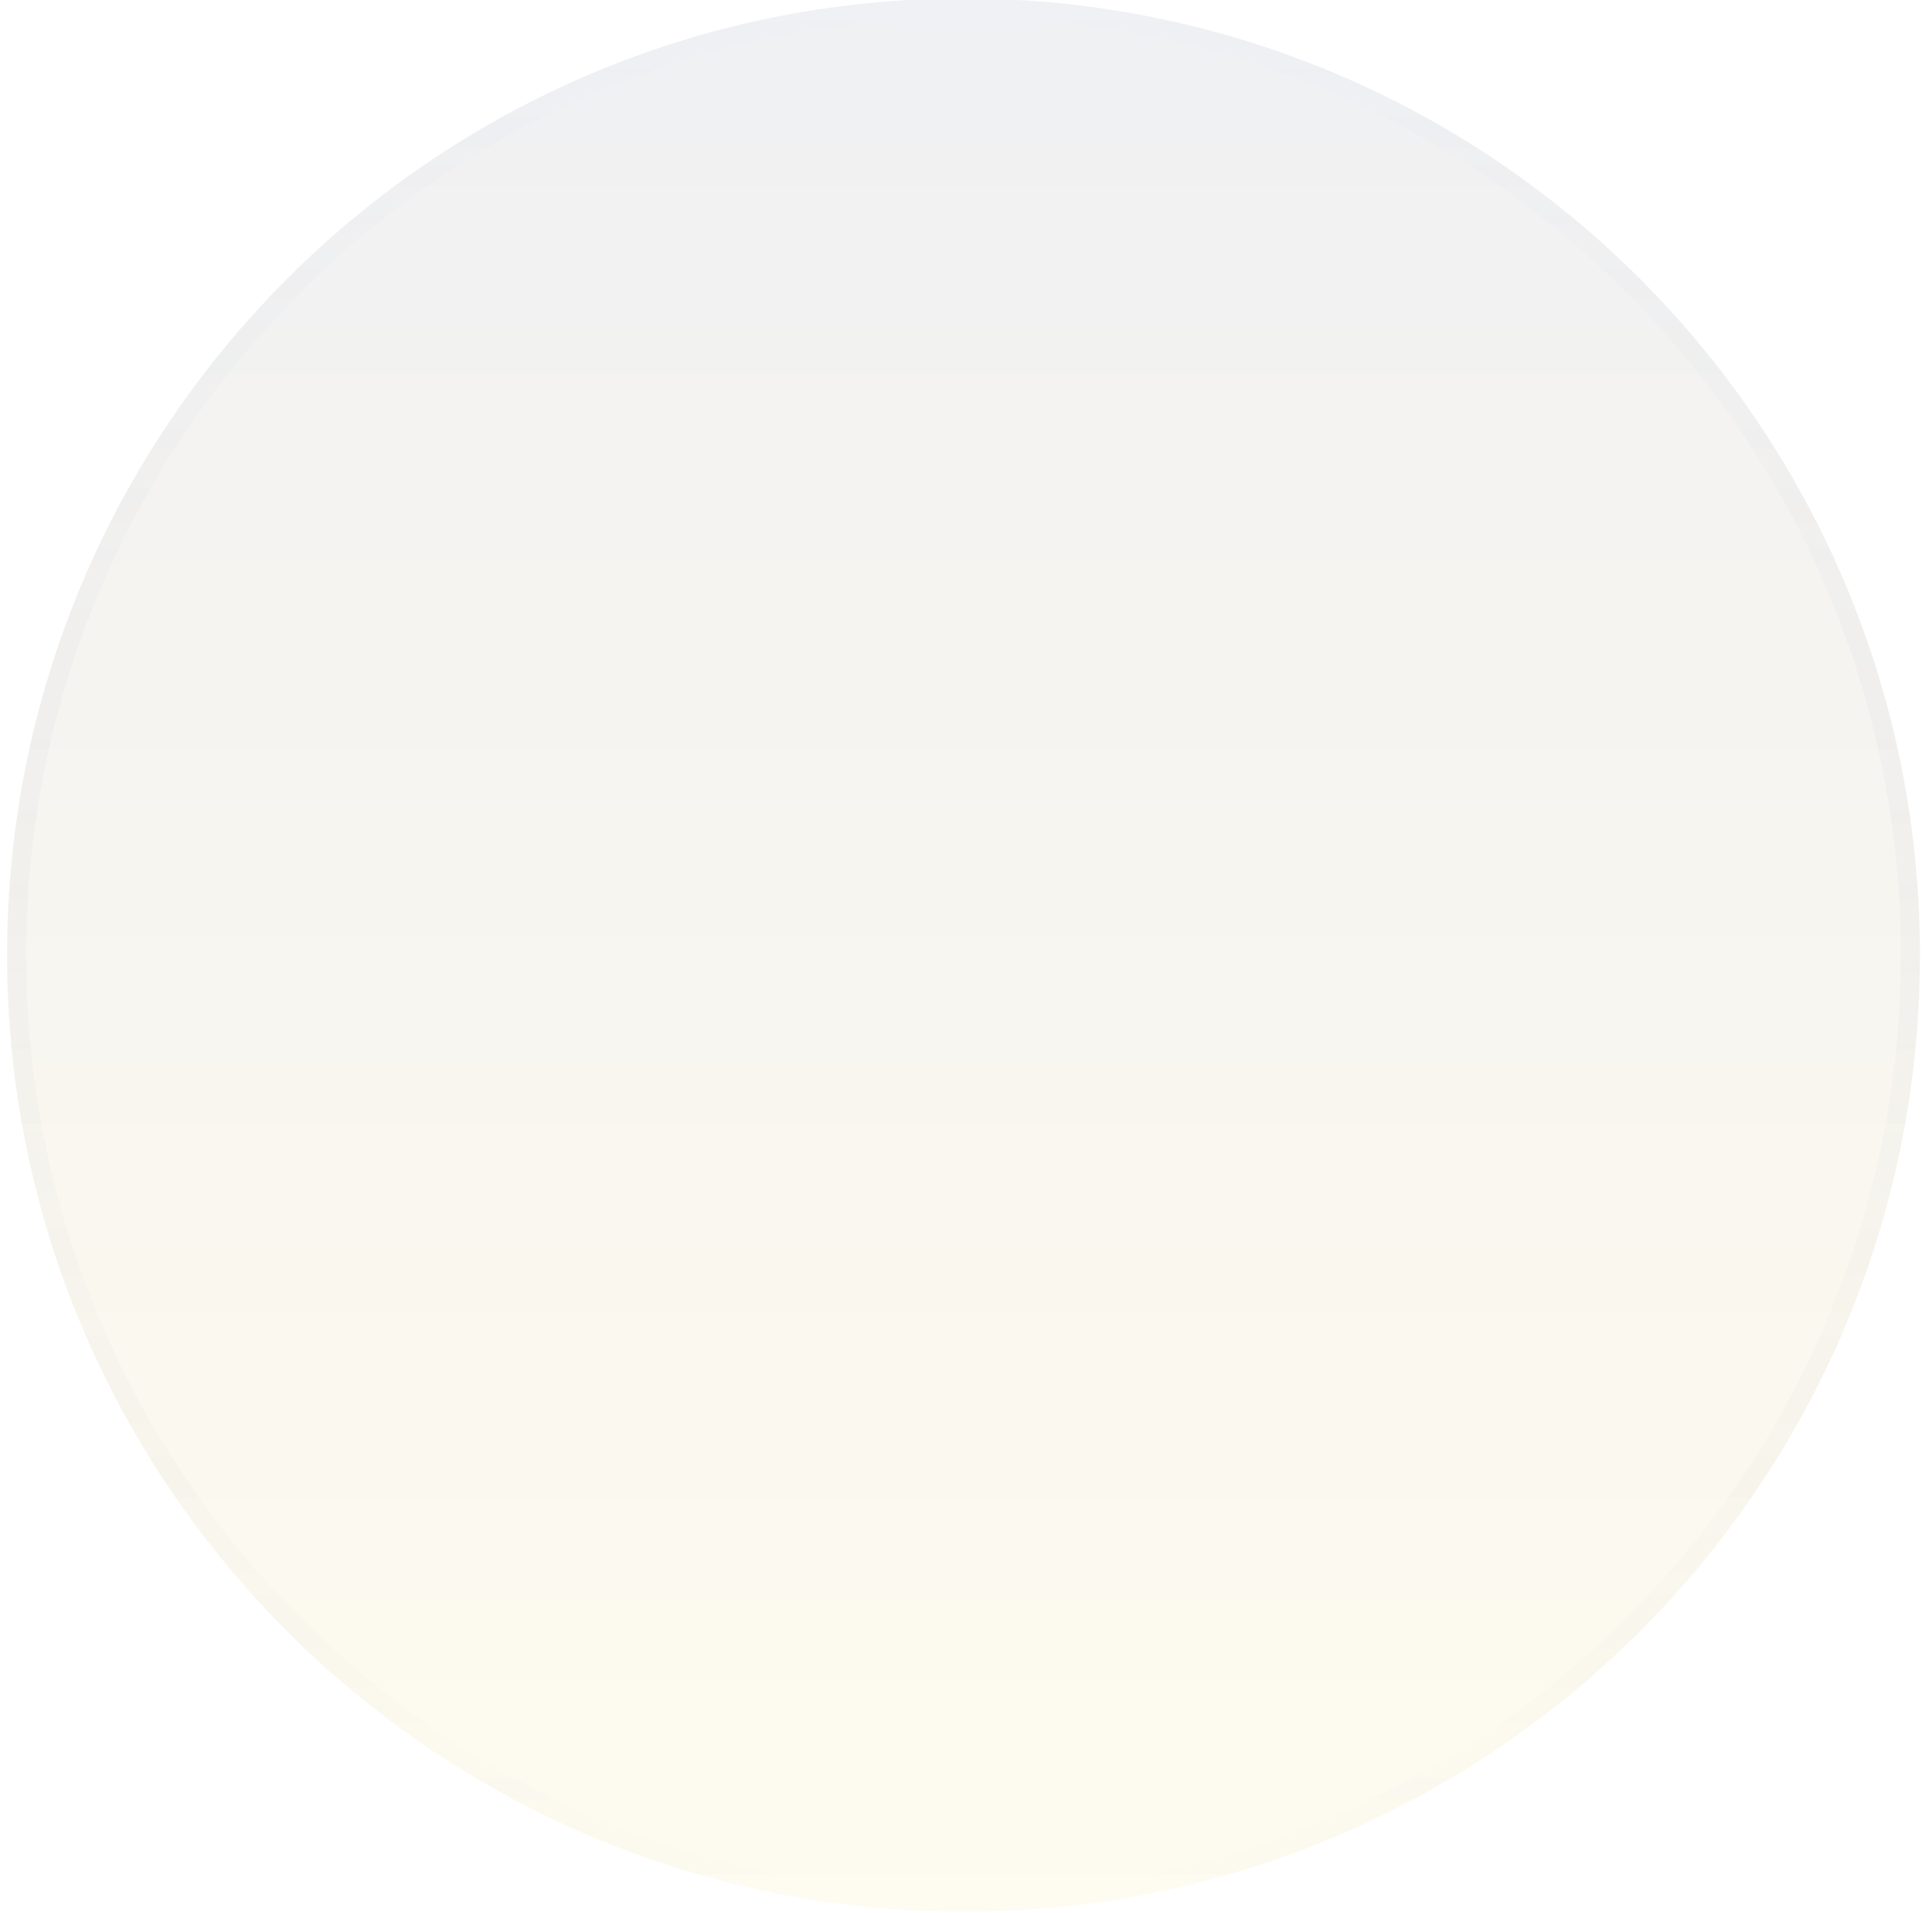 <svg width="101" height="100" viewBox="0 0 101 100" fill="none" xmlns="http://www.w3.org/2000/svg">
<g filter="url(#filter0_b_8702_95)">
<path d="M50.37 99.92C77.984 99.92 100.37 77.534 100.37 49.92C100.37 22.306 77.984 -0.08 50.37 -0.08C22.756 -0.08 0.37 22.306 0.37 49.92C0.37 77.534 22.756 99.92 50.37 99.92Z" fill="url(#paint0_linear_8702_95)" fill-opacity="0.1"/>
<path d="M99.87 49.92C99.87 77.258 77.708 99.42 50.37 99.42C23.032 99.42 0.87 77.258 0.87 49.92C0.87 22.582 23.032 0.42 50.37 0.42C77.708 0.42 99.87 22.582 99.87 49.92Z" stroke="url(#paint1_linear_8702_95)"/>
</g>
<defs>
<filter id="filter0_b_8702_95" x="-99.63" y="-100.08" width="300" height="300" filterUnits="userSpaceOnUse" color-interpolation-filters="sRGB">
<feFlood flood-opacity="0" result="BackgroundImageFix"/>
<feGaussianBlur in="BackgroundImageFix" stdDeviation="50"/>
<feComposite in2="SourceAlpha" operator="in" result="effect1_backgroundBlur_8702_95"/>
<feBlend mode="normal" in="SourceGraphic" in2="effect1_backgroundBlur_8702_95" result="shape"/>
</filter>
<linearGradient id="paint0_linear_8702_95" x1="50.37" y1="-0.08" x2="50.37" y2="99.92" gradientUnits="userSpaceOnUse">
<stop stop-color="#626A88"/>
<stop offset="1" stop-color="#EAB300" stop-opacity="0.6"/>
</linearGradient>
<linearGradient id="paint1_linear_8702_95" x1="50.37" y1="-0.08" x2="50.37" y2="99.92" gradientUnits="userSpaceOnUse">
<stop stop-color="#ECF0FF" stop-opacity="0.1"/>
<stop offset="1" stop-color="#3B3F57" stop-opacity="0"/>
</linearGradient>
</defs>
</svg>
